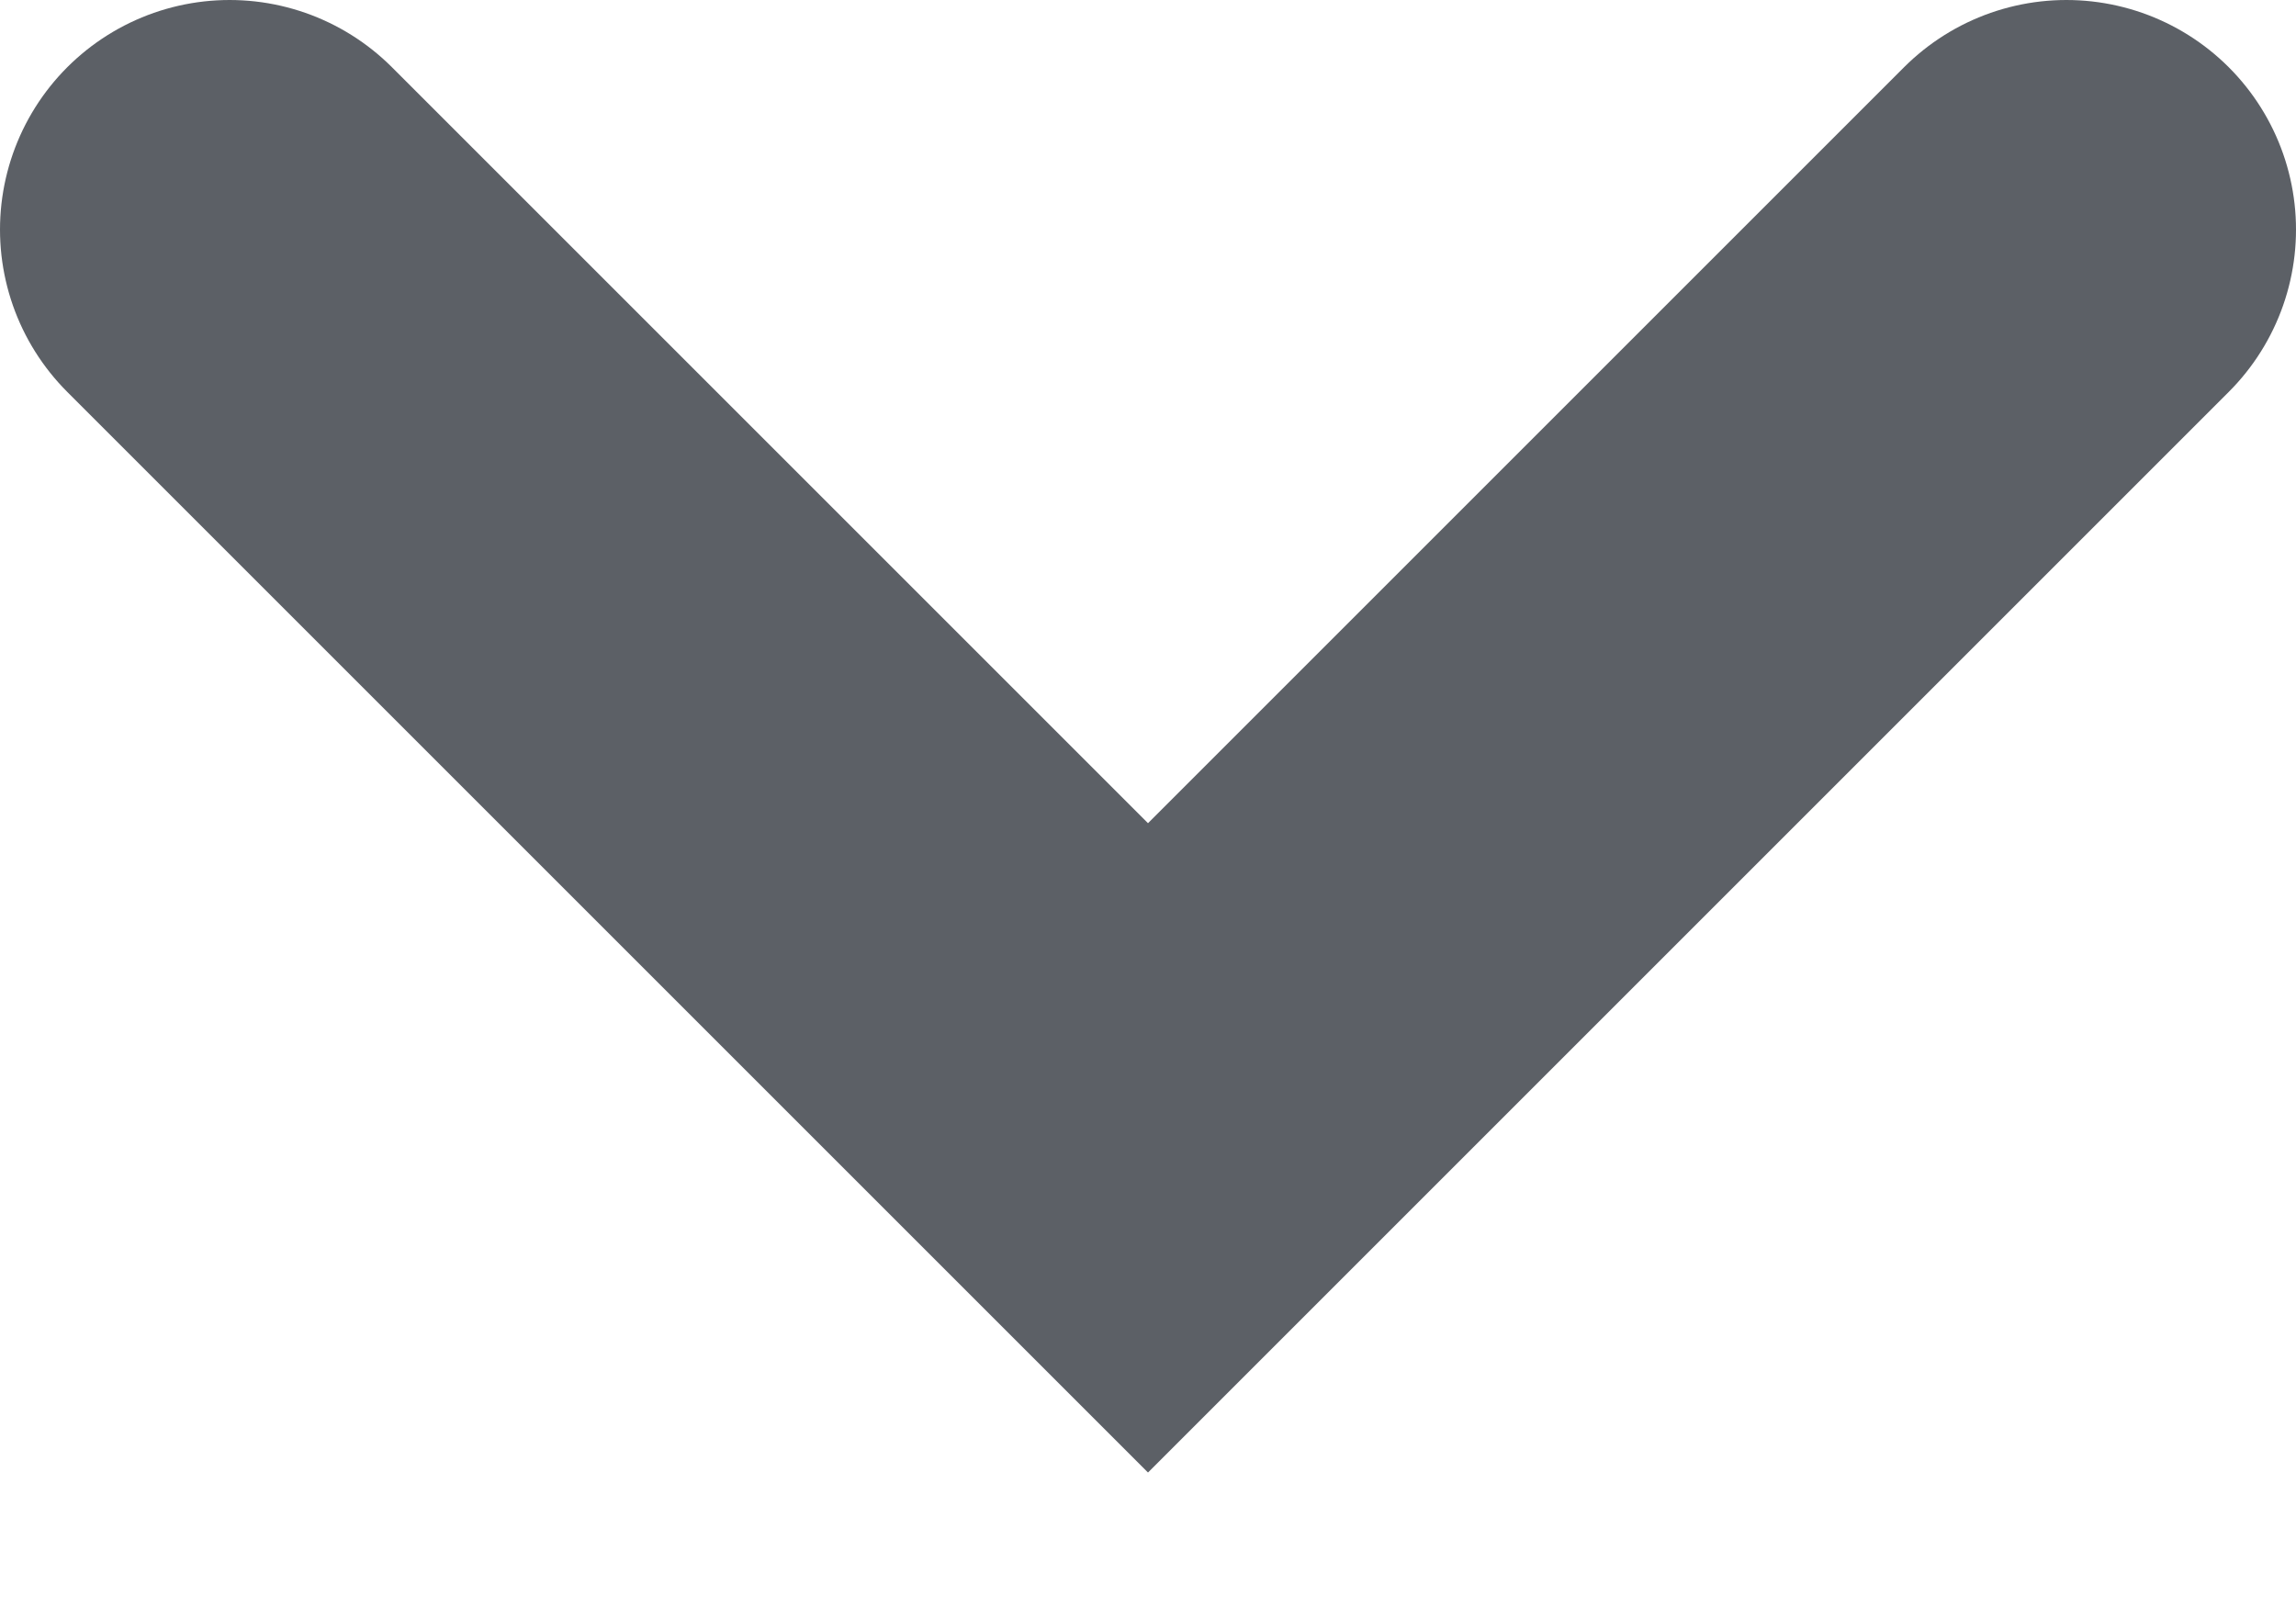 <?xml version="1.0" encoding="UTF-8"?>
<svg width="10px" height="7px" viewBox="0 0 10 7" version="1.1" xmlns="http://www.w3.org/2000/svg" xmlns:xlink="http://www.w3.org/1999/xlink">
    <!-- Generator: Sketch 52.5 (67469) - http://www.bohemiancoding.com/sketch -->
    <title>上</title>
    <desc>Created with Sketch.</desc>
    <g id="Symbols" stroke="none" stroke-width="1" fill="none" fill-rule="evenodd" stroke-linecap="round">
        <g id="大左一" transform="translate(-167, -137)" fill-rule="nonzero" stroke="#5C6066" stroke-width="2">
            <g id="标题们">
                <g transform="translate(10, 37)">
                    <polyline id="上" points="158 101 162 105 166 101"></polyline>
                </g>
            </g>
        </g>
    </g>
</svg>